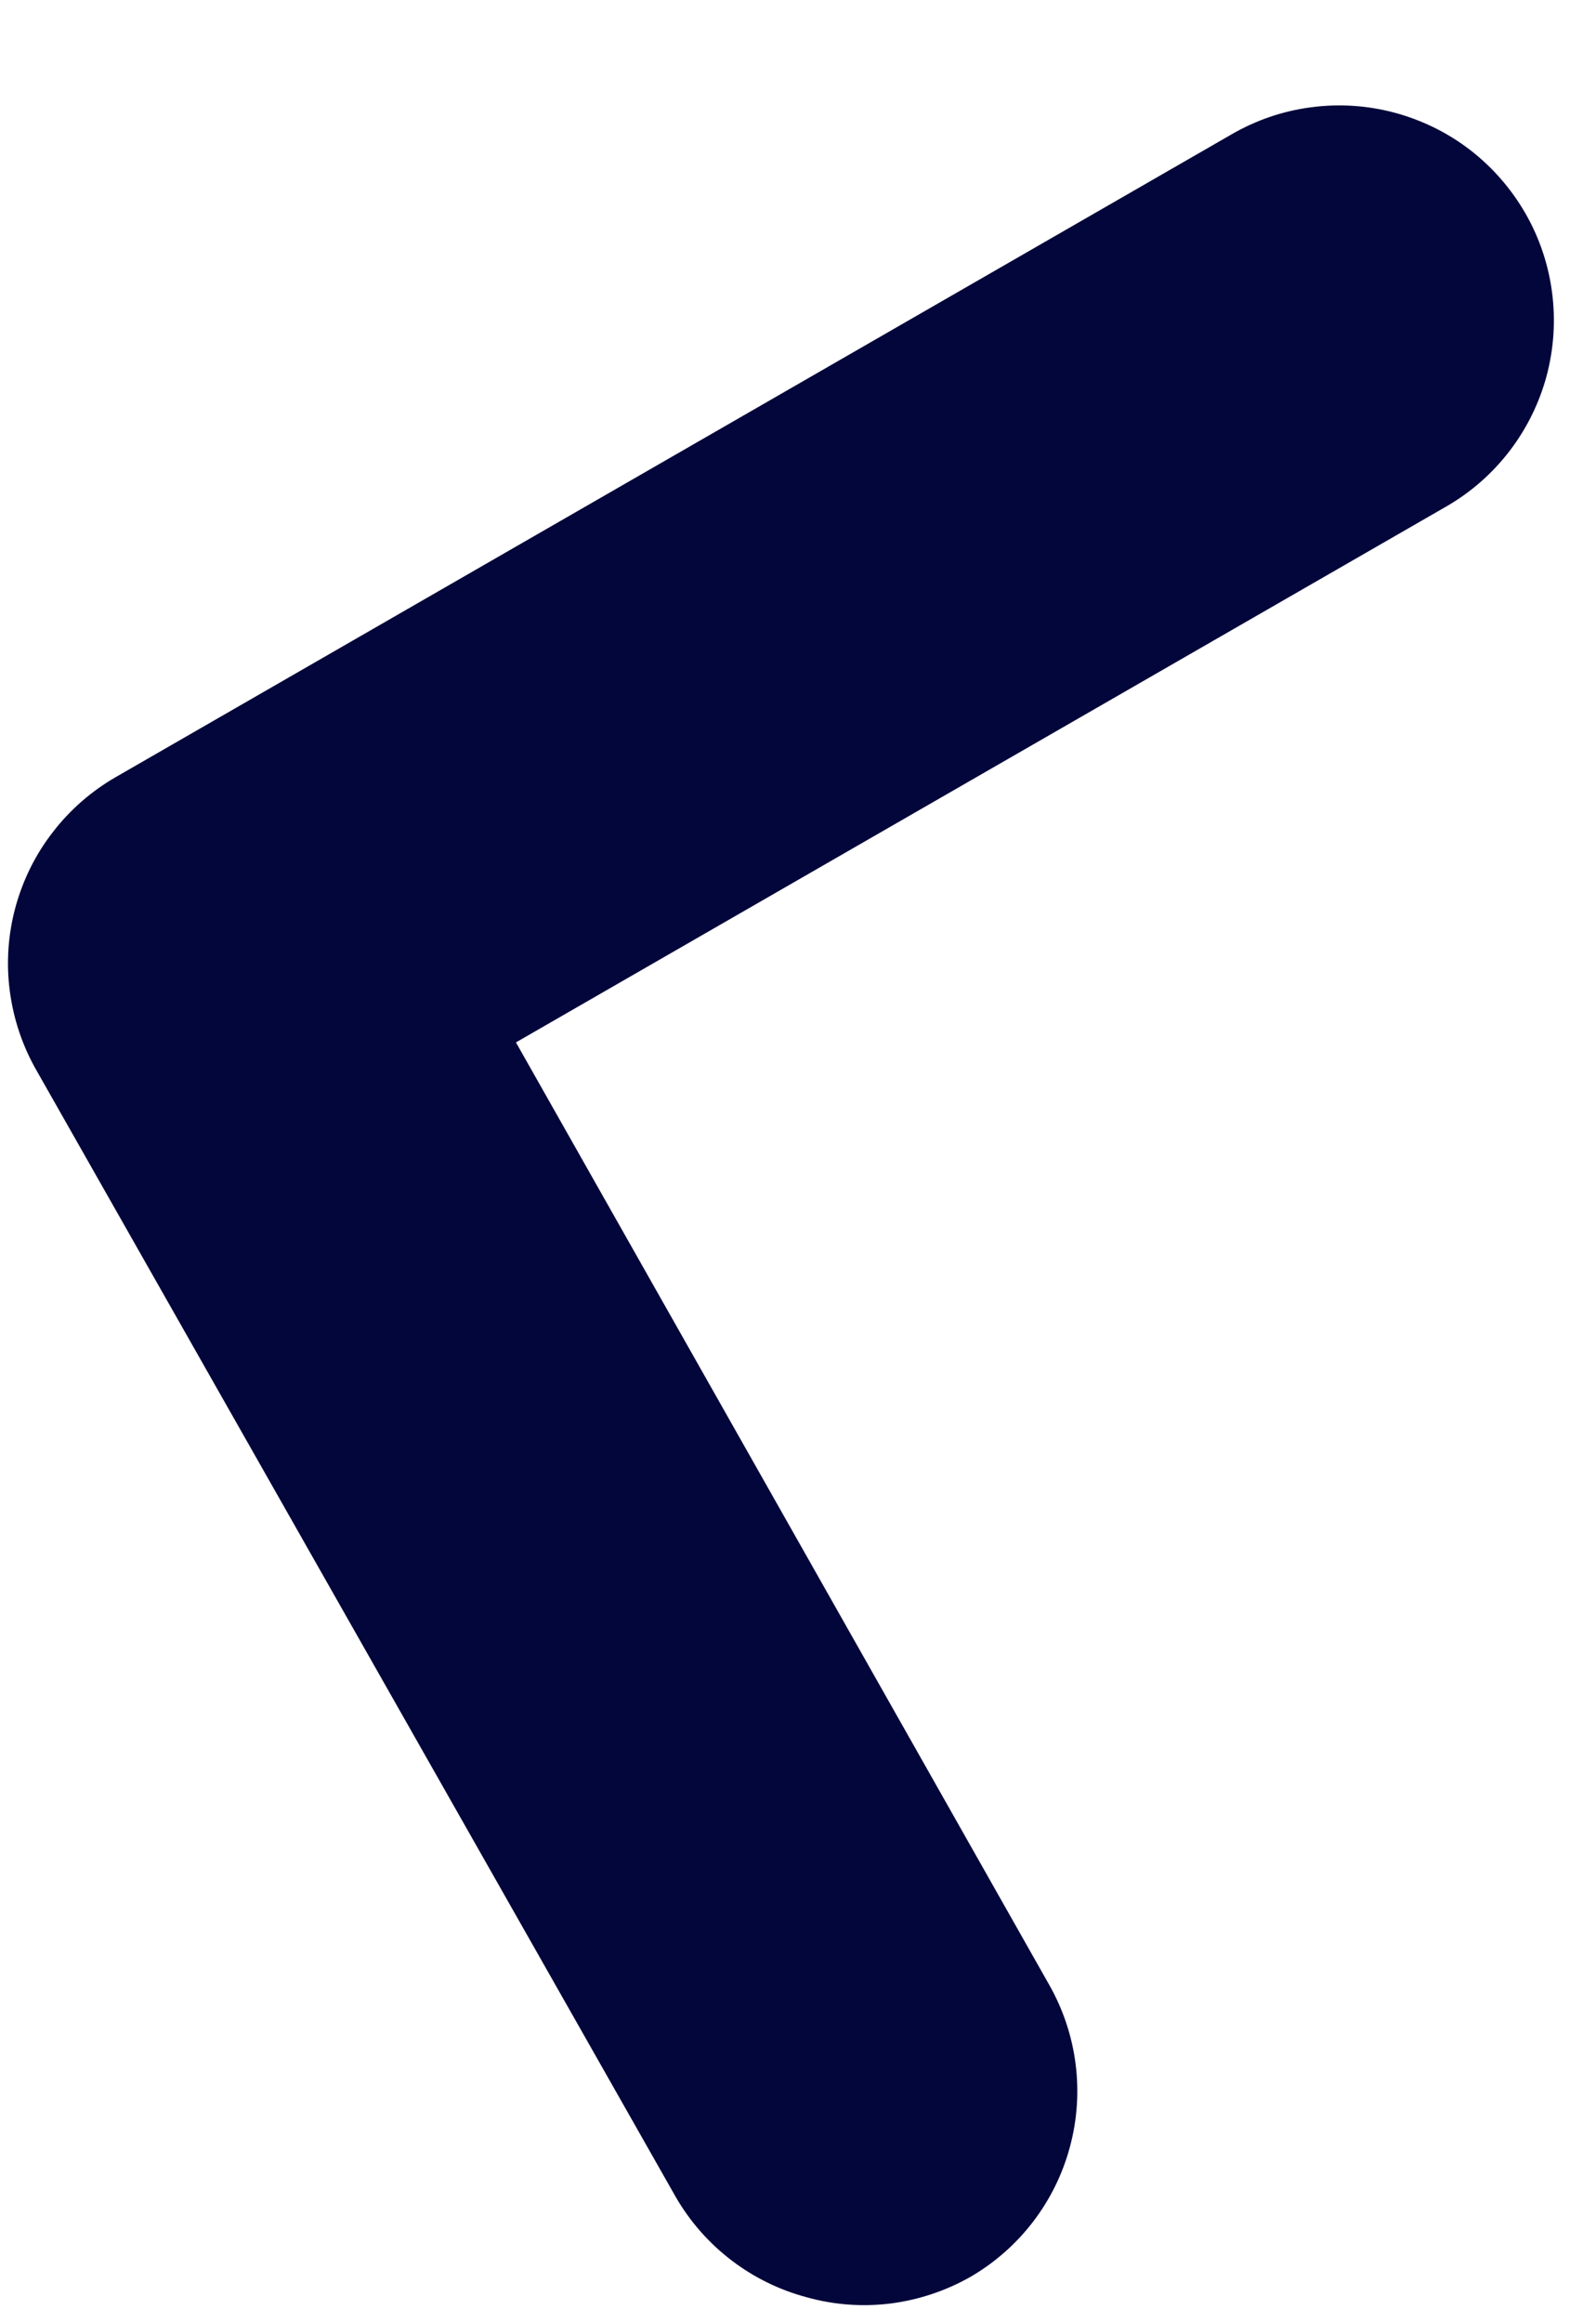 <svg width="11" height="16" viewBox="0 0 11 16" fill="none" xmlns="http://www.w3.org/2000/svg">
<path d="M3.556 7.179L9.972 3.486C10.31 3.29 10.557 2.968 10.659 2.591C10.76 2.214 10.709 1.811 10.515 1.472C10.418 1.303 10.289 1.154 10.134 1.034C9.98 0.915 9.803 0.828 9.615 0.777C9.426 0.726 9.229 0.713 9.036 0.739C8.842 0.764 8.656 0.828 8.487 0.926L0.801 5.35C0.632 5.447 0.483 5.576 0.364 5.731C0.244 5.885 0.157 6.062 0.106 6.25C0.055 6.439 0.042 6.636 0.068 6.829C0.094 7.023 0.157 7.209 0.255 7.378L4.66 15.135C4.758 15.303 4.888 15.45 5.043 15.568C5.198 15.686 5.374 15.772 5.563 15.822C5.75 15.874 5.946 15.888 6.139 15.864C6.332 15.839 6.519 15.777 6.688 15.681C7.026 15.485 7.273 15.163 7.374 14.786C7.476 14.409 7.424 14.007 7.23 13.667L3.556 7.179Z" fill="#03063A"/>
</svg>
